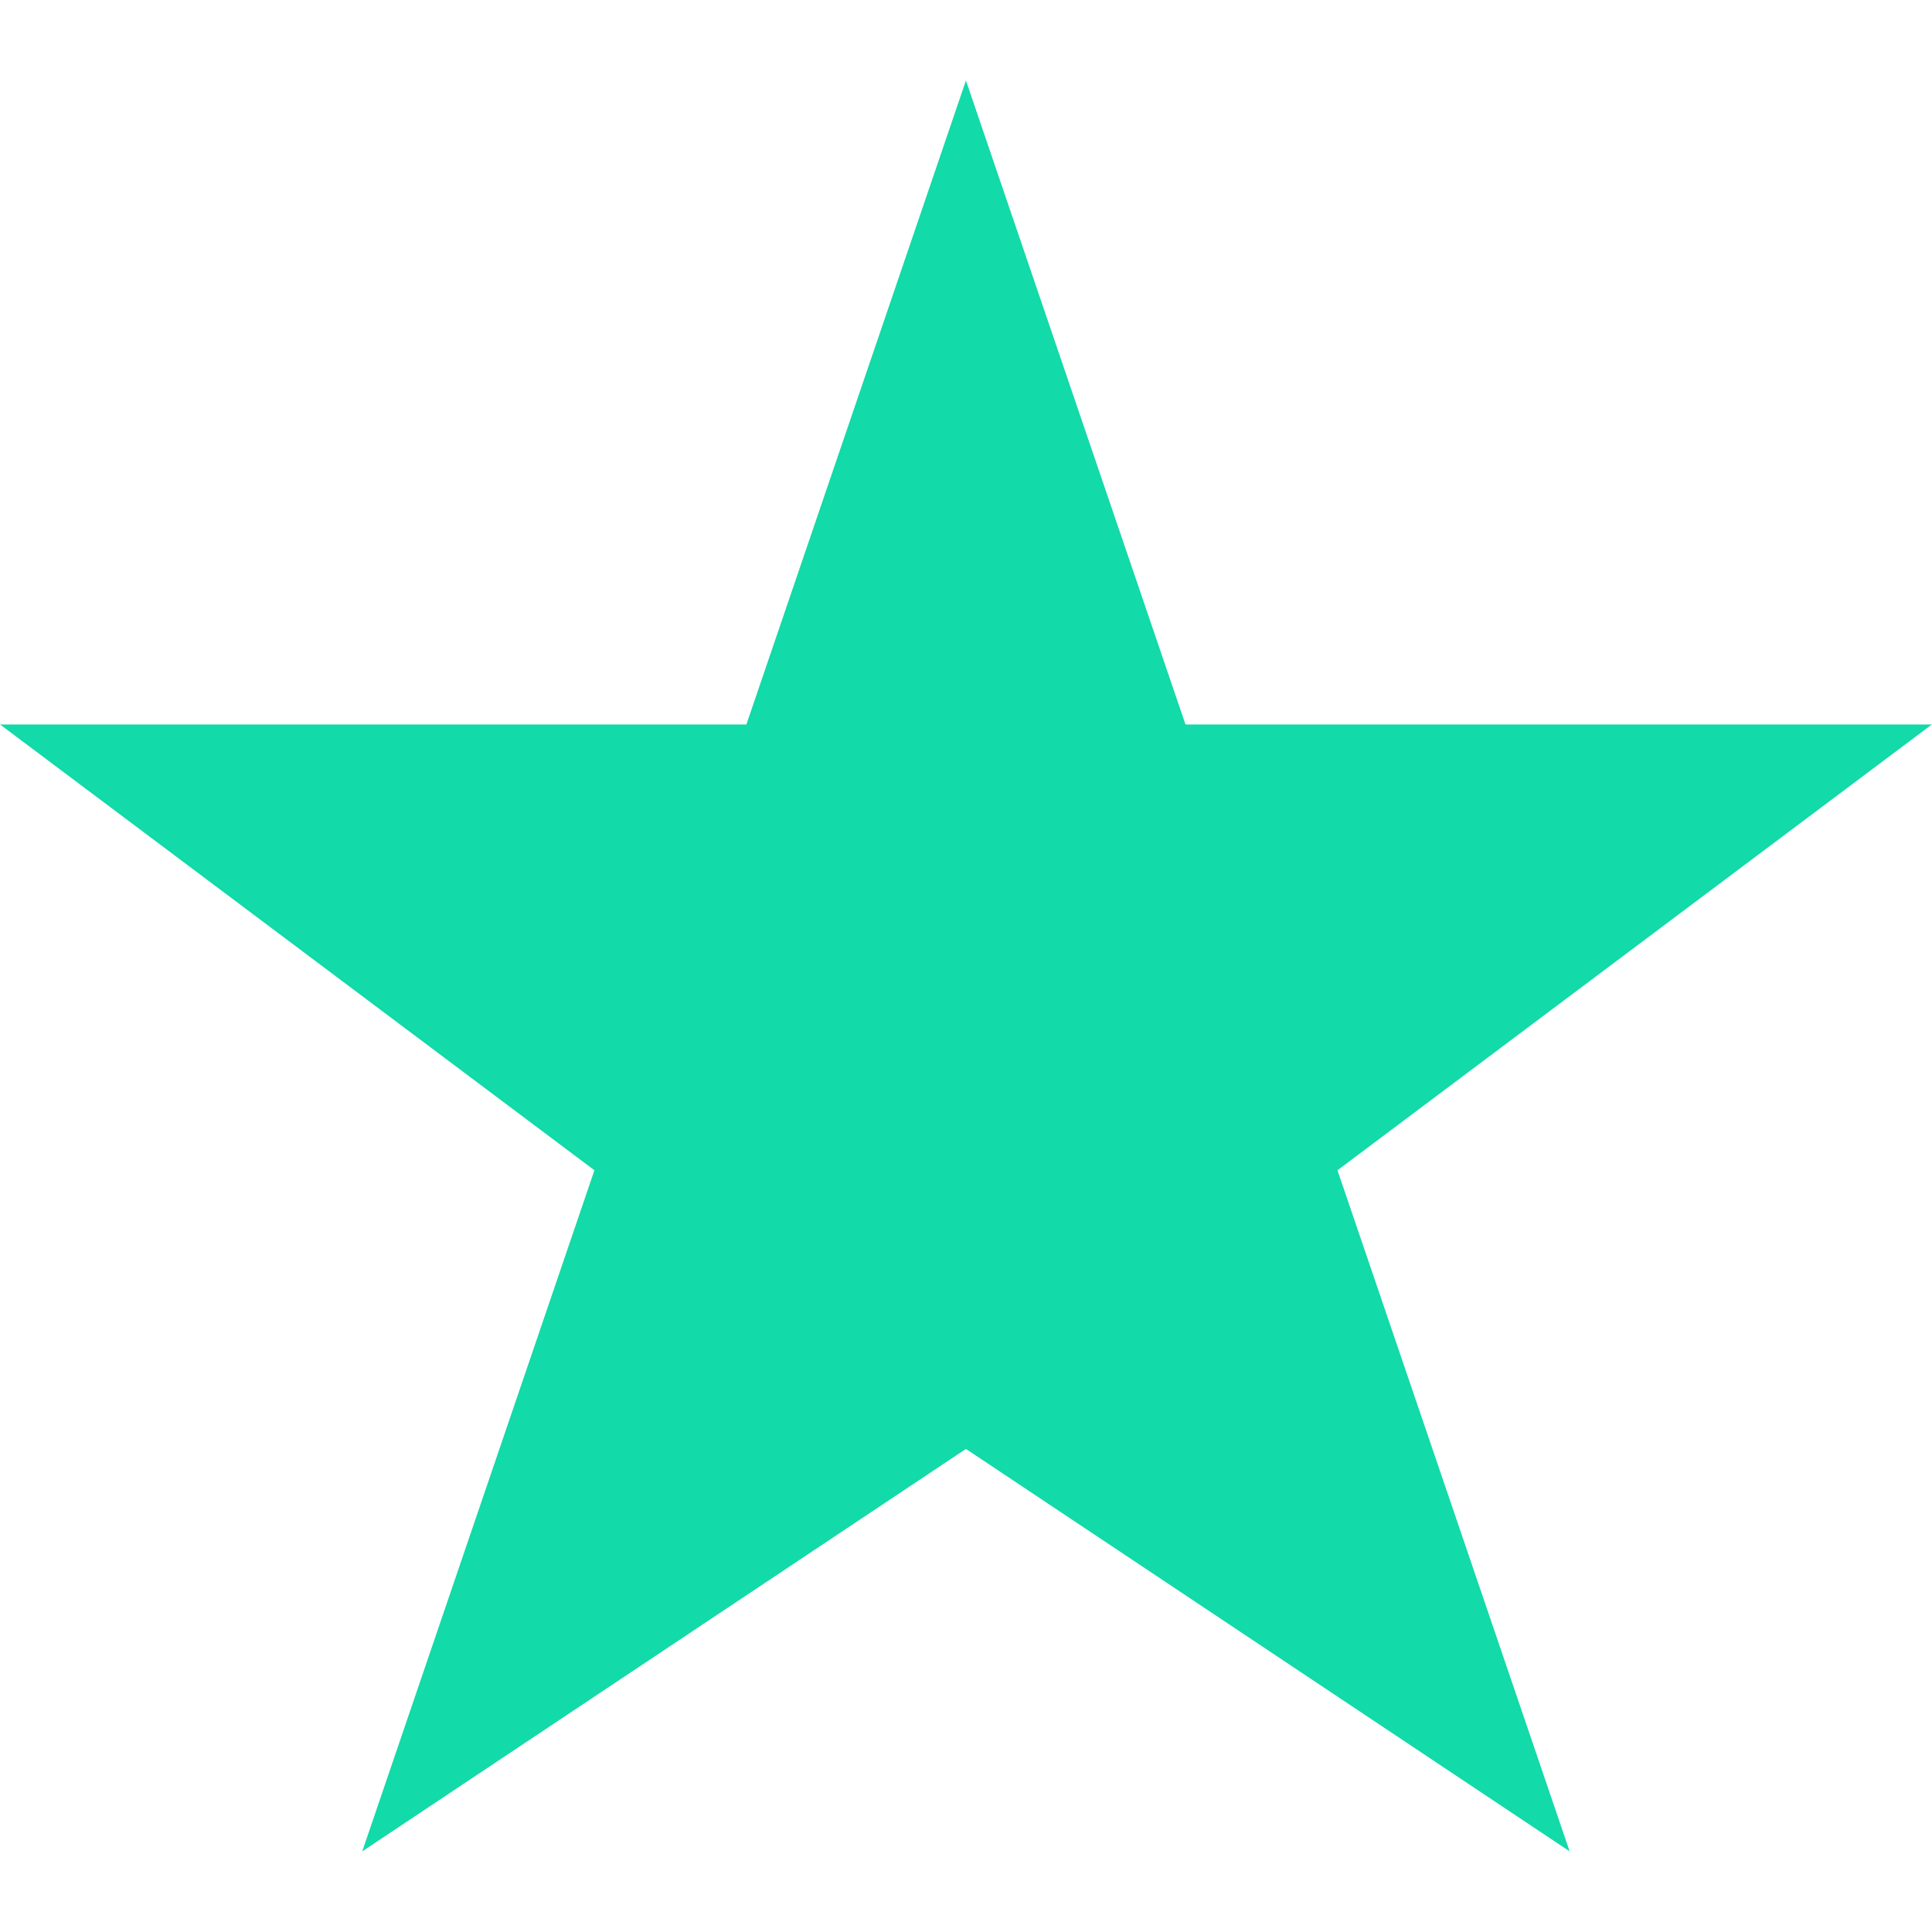 <svg version="1.1" xmlns="http://www.w3.org/2000/svg" xmlns:xlink="http://www.w3.org/1999/xlink" width="48px" height="48px" viewBox="0,0,256,256"><g fill="#12daa8" fill-rule="nonzero" stroke="none" stroke-width="1" stroke-linecap="butt" stroke-linejoin="miter" stroke-miterlimit="10" stroke-dasharray="" stroke-dashoffset="0" font-family="none" font-weight="none" font-size="none" text-anchor="none" style="mix-blend-mode: normal"><g transform="scale(5.333,5.333)"><path d="M48,18h-18.545l-5.455,-16l-2,16l2,18l15,10l-5.769,-16.923z"></path><path d="M18.545,18h-18.545l14.769,11.077l-5.769,16.923l15,-10v-34z"></path></g></g></svg>